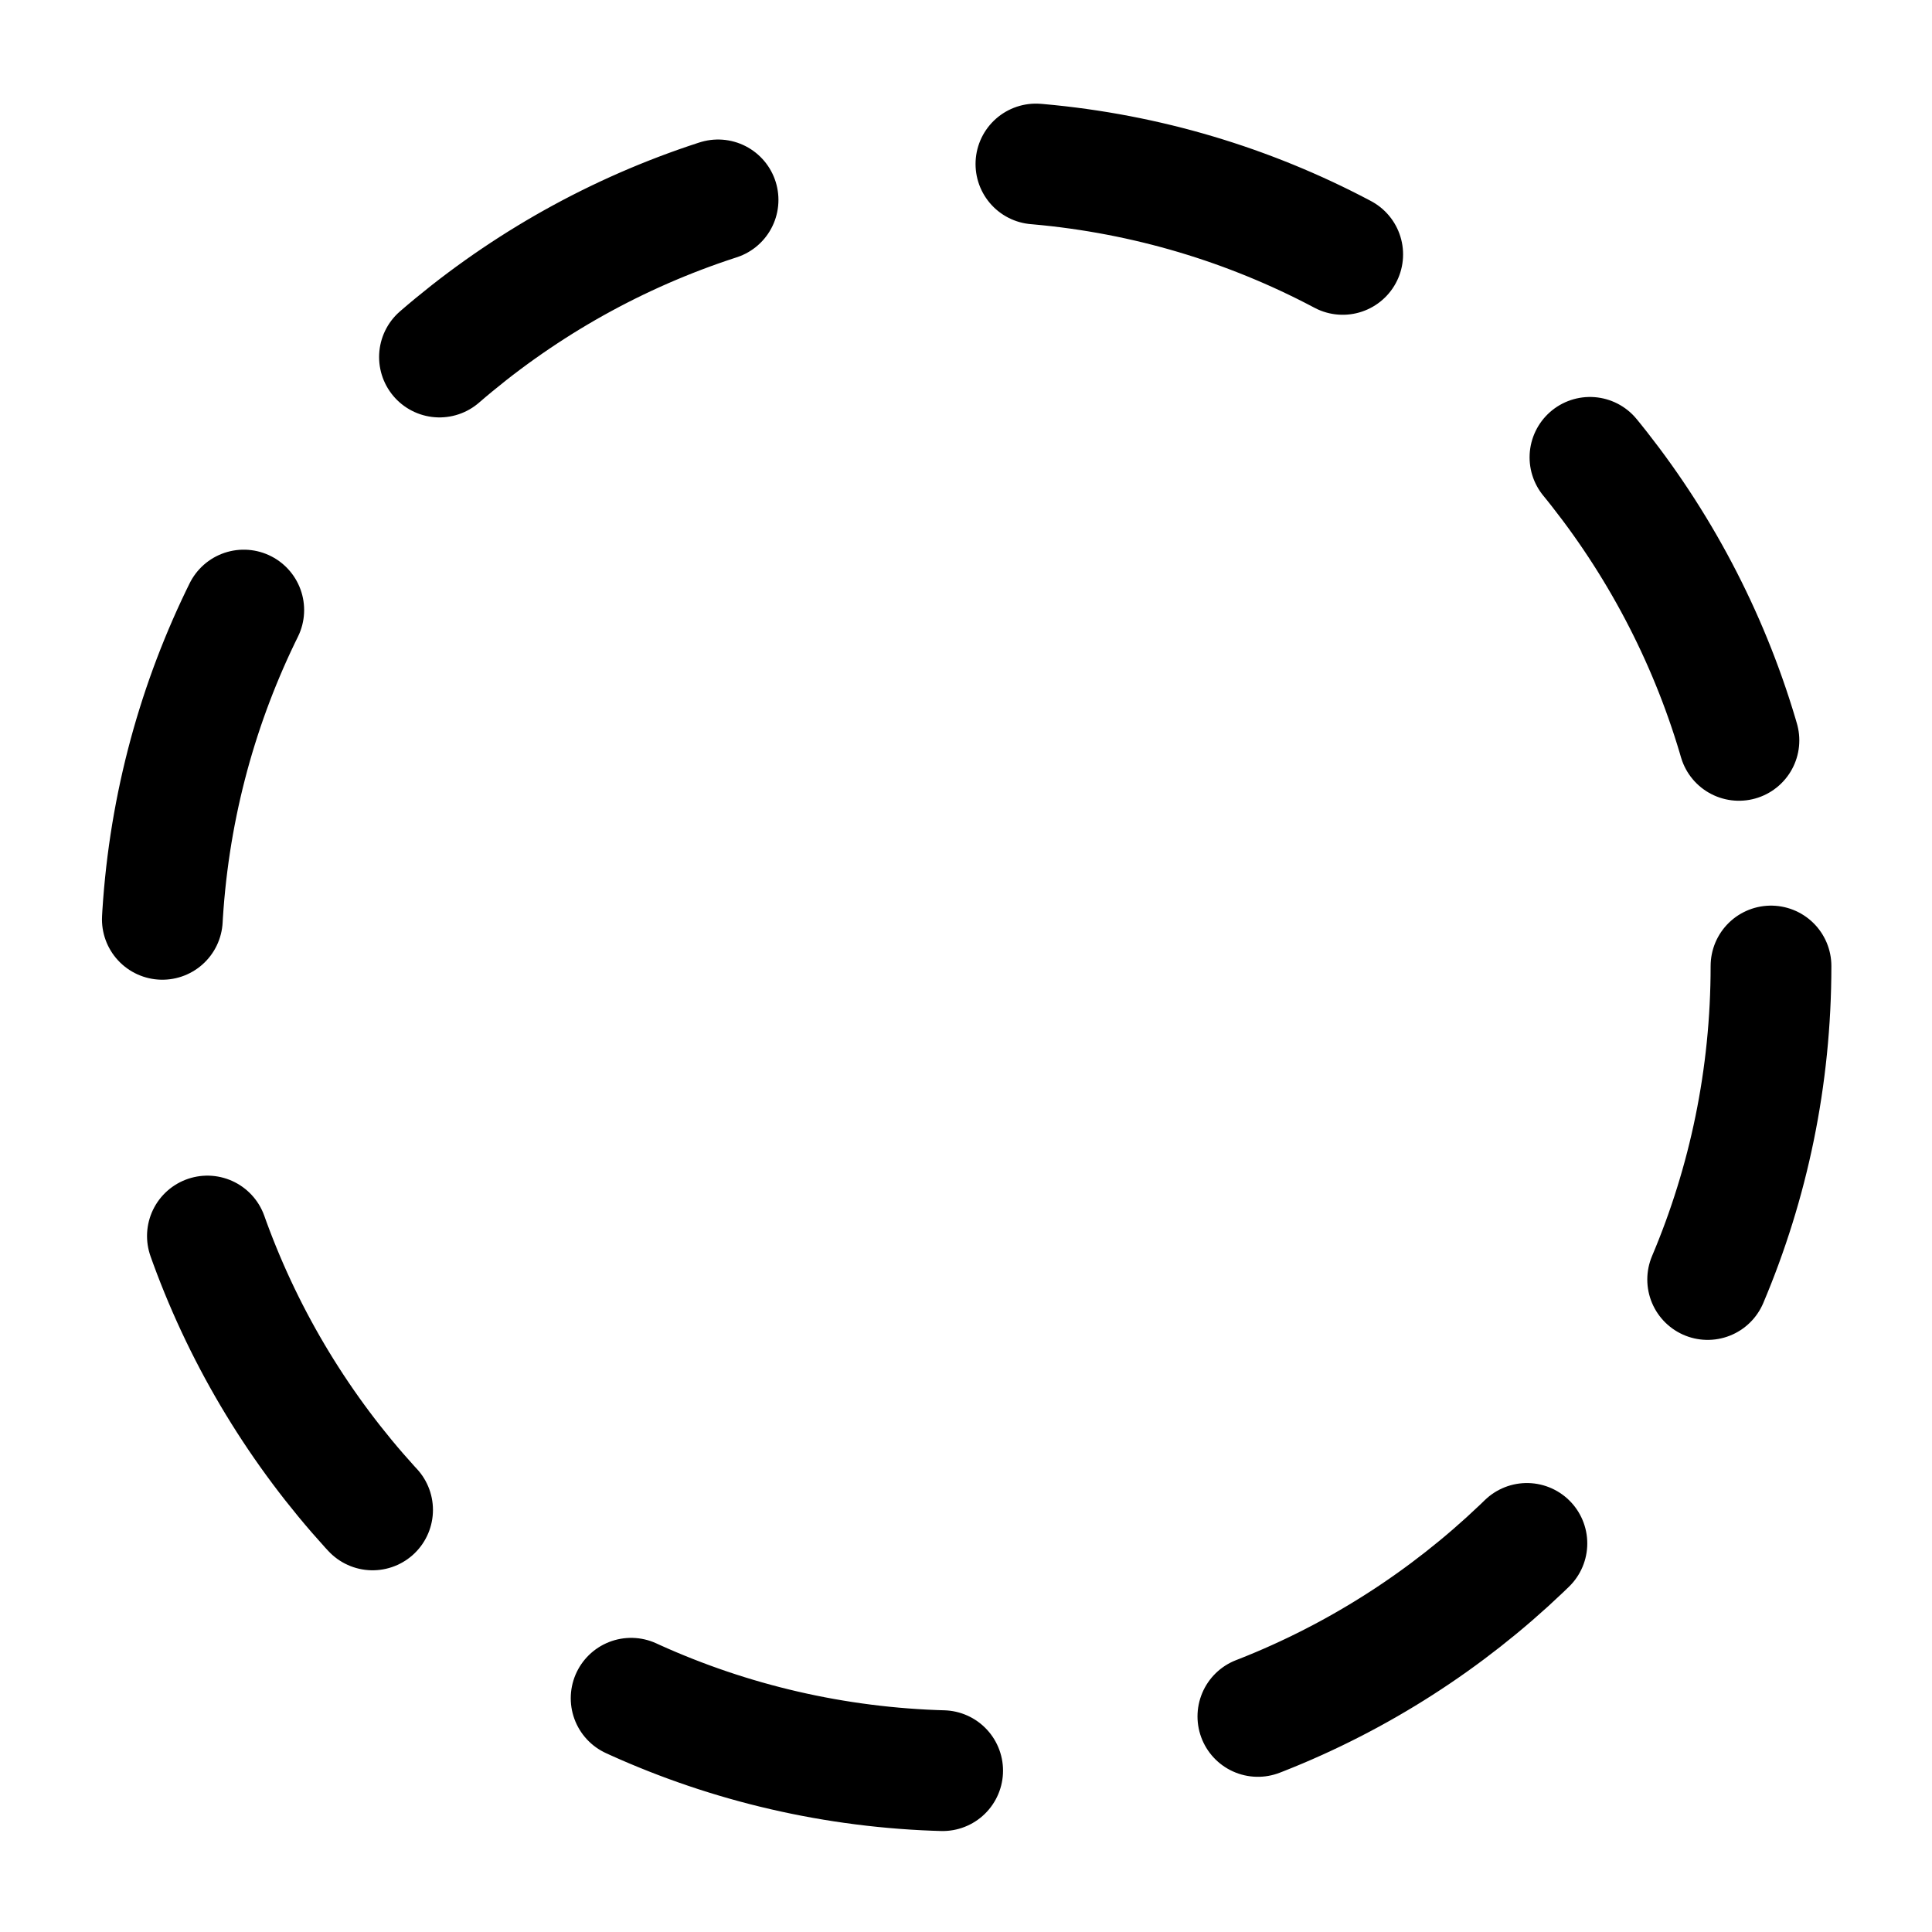 <svg viewBox="0 0 24 24" fill="none" xmlns="http://www.w3.org/2000/svg"><path d="M22 12C22 17.523 17.523 22 12 22C6.477 22 2 17.523 2 12C2 6.477 6.477 2 12 2C17.523 2 22 6.477 22 12Z" stroke="currentColor" stroke-width="1.5" stroke-linecap="round" stroke-linejoin="round" stroke-dasharray="4 4"/></svg>